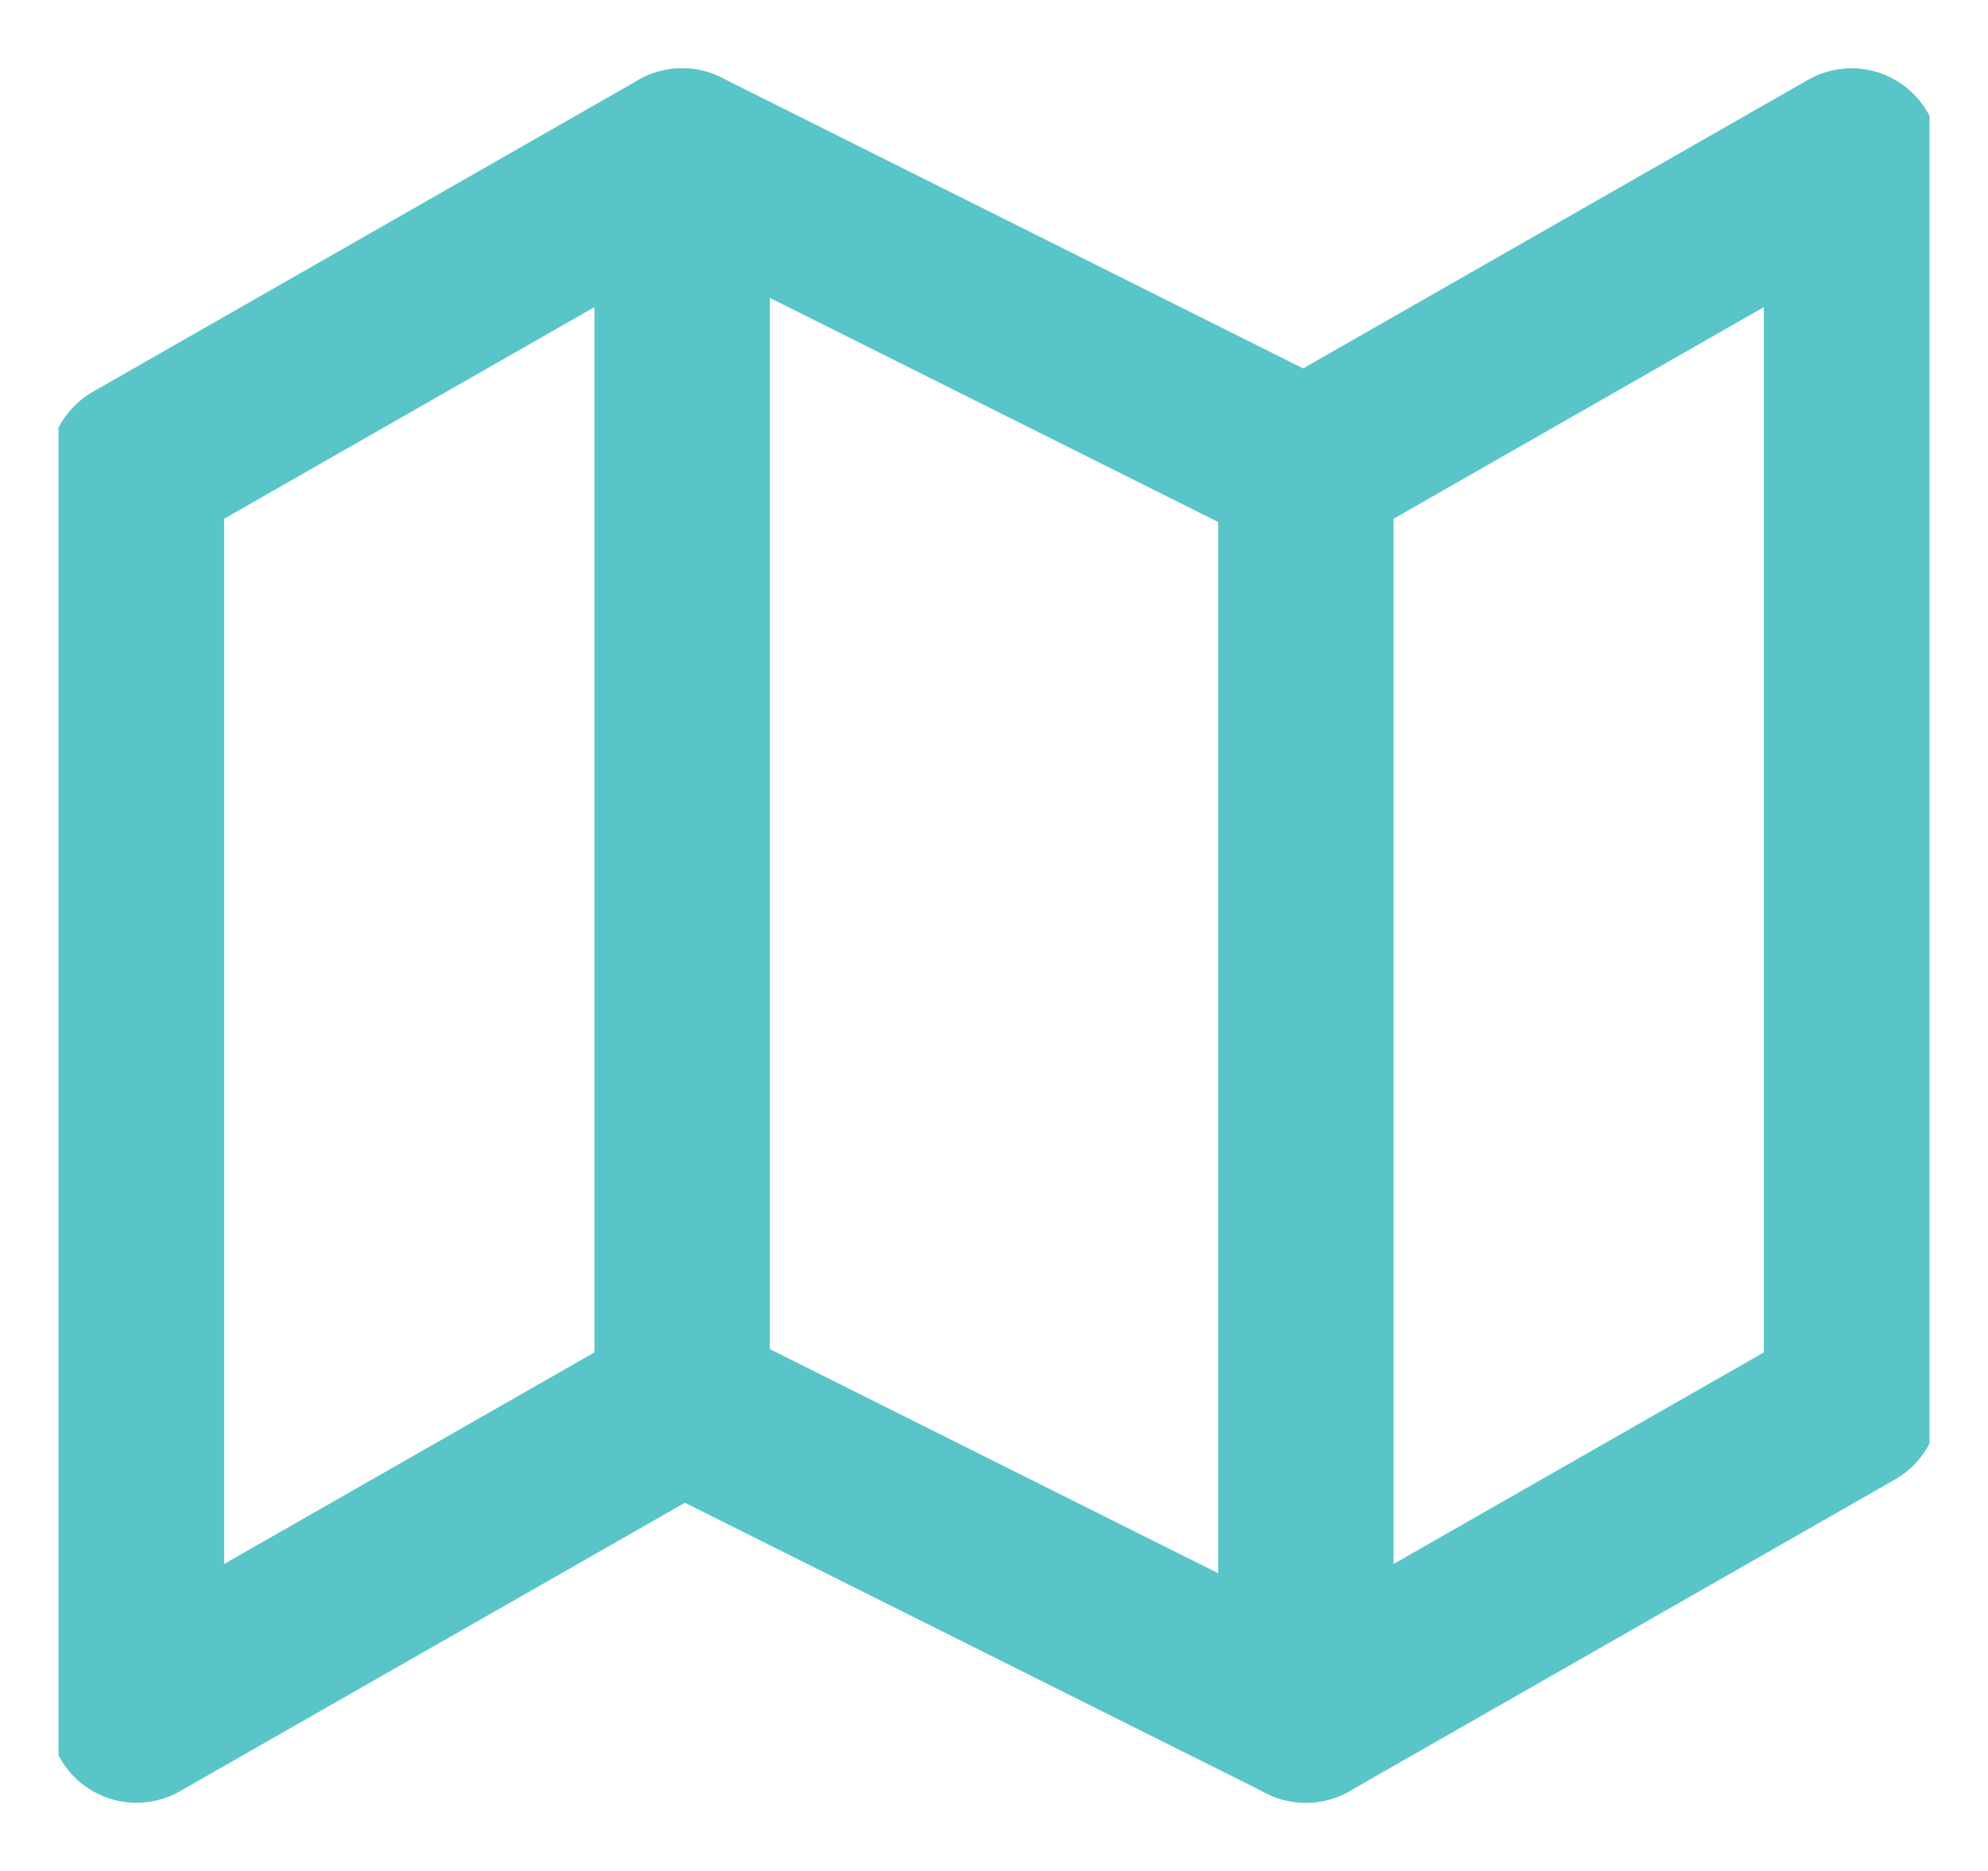 <svg width="17" height="16" viewBox="0 0 17 16" fill="none" xmlns="http://www.w3.org/2000/svg">
<g clip-path="url(#clip0_1565_3742)">
<path d="M1.167 4.001V14.667L5.833 12.001L11.167 14.667L15.833 12.001V1.334L11.167 4.001L5.833 1.334L1.167 4.001Z" stroke="#59C5C8" stroke-width="1.5" stroke-linecap="round" stroke-linejoin="round"/>
<path d="M5.833 1.334V12.001" stroke="#59C5C8" stroke-width="1.5" stroke-linecap="round" stroke-linejoin="round"/>
<path d="M11.167 4V14.667" stroke="#59C5C8" stroke-width="1.5" stroke-linecap="round" stroke-linejoin="round"/>
</g>
<defs>
<clipPath id="clip0_1565_3742">
<rect width="16" height="16" fill="white" transform="translate(0.5)"/>
</clipPath>
</defs>
</svg>
